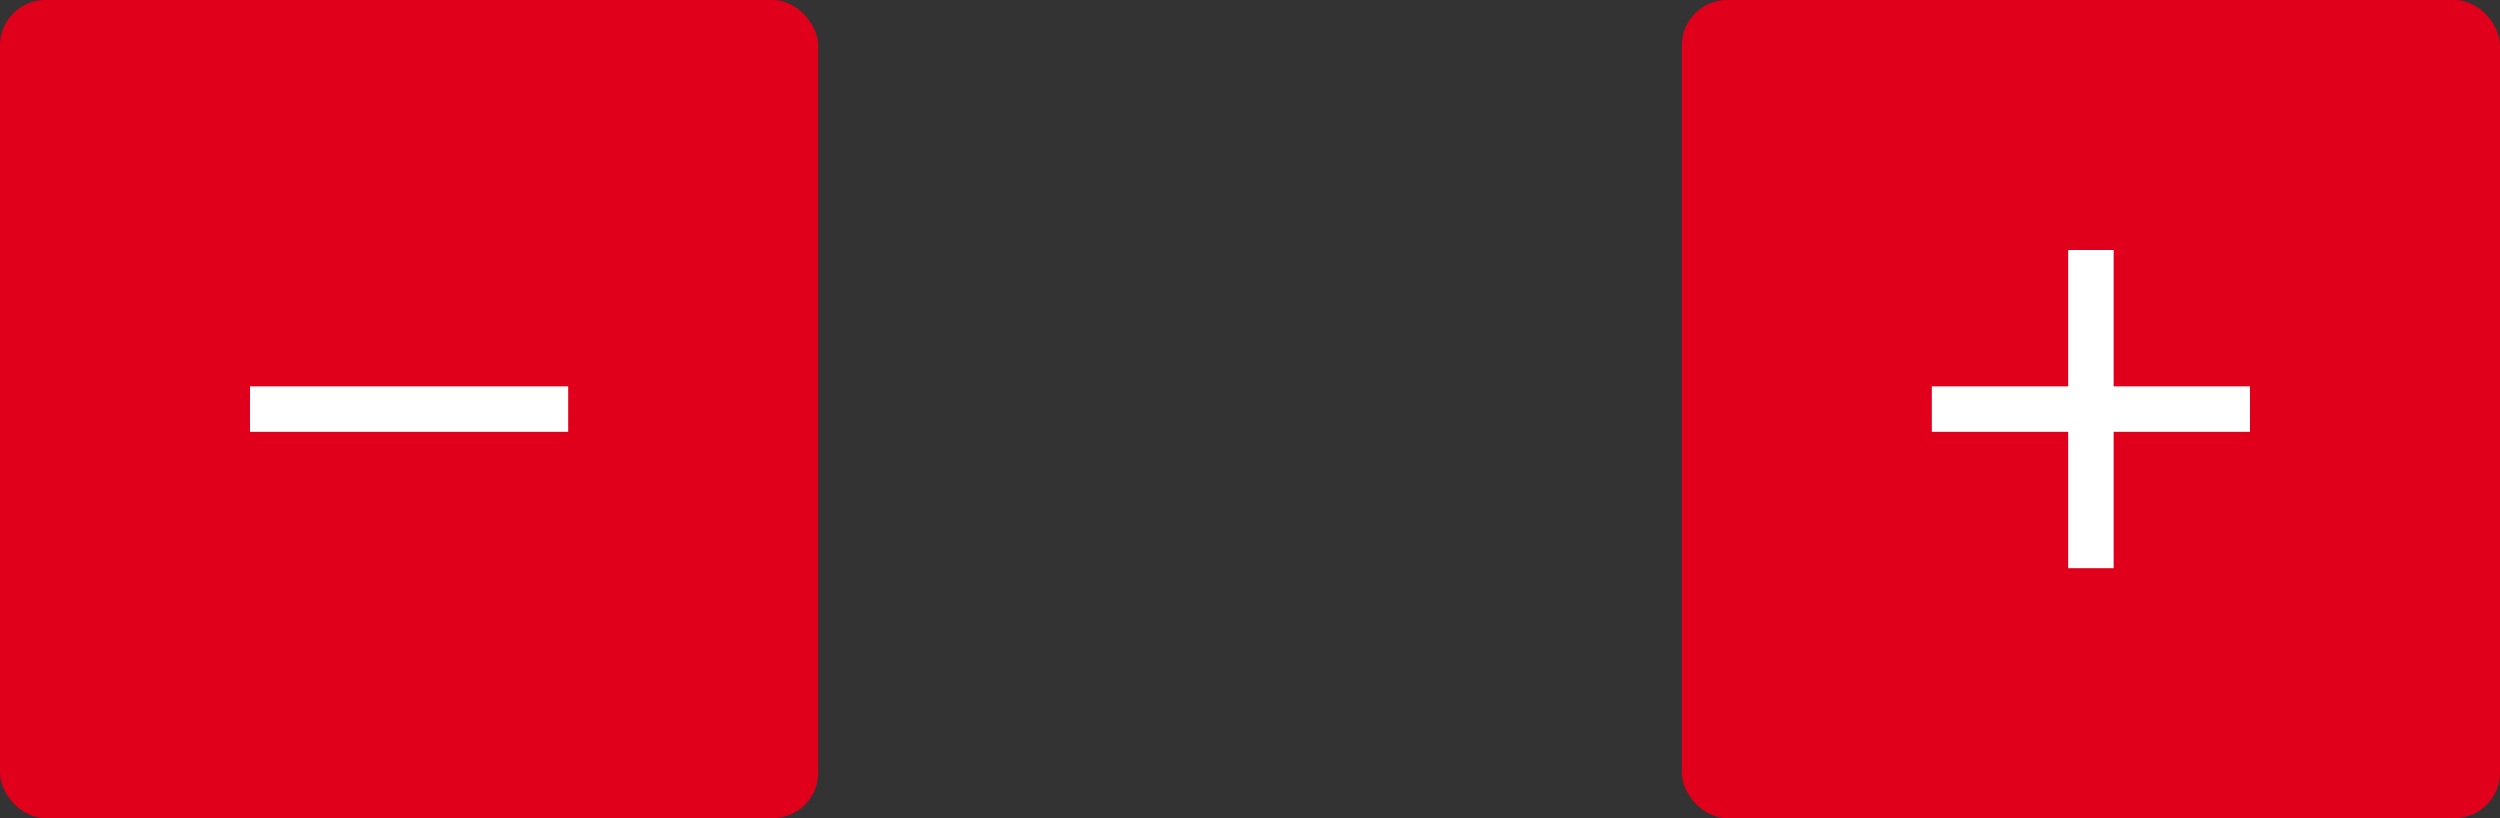 <svg width="110" height="36" viewBox="0 0 110 36" fill="none" xmlns="http://www.w3.org/2000/svg">
<rect x="0" y="0" width="110" height="36" fill="#333333" stroke="none"/>
<rect width="36" height="36" rx="2" fill="#E0001B"/>
<path d="M11 18H25" stroke="white" stroke-width="2"/>
<rect x="74" width="36" height="36" rx="2" fill="#E0001B"/>
<path d="M85 18H99" stroke="white" stroke-width="2"/>
<path d="M92 25L92 11" stroke="white" stroke-width="2"/>
</svg>
